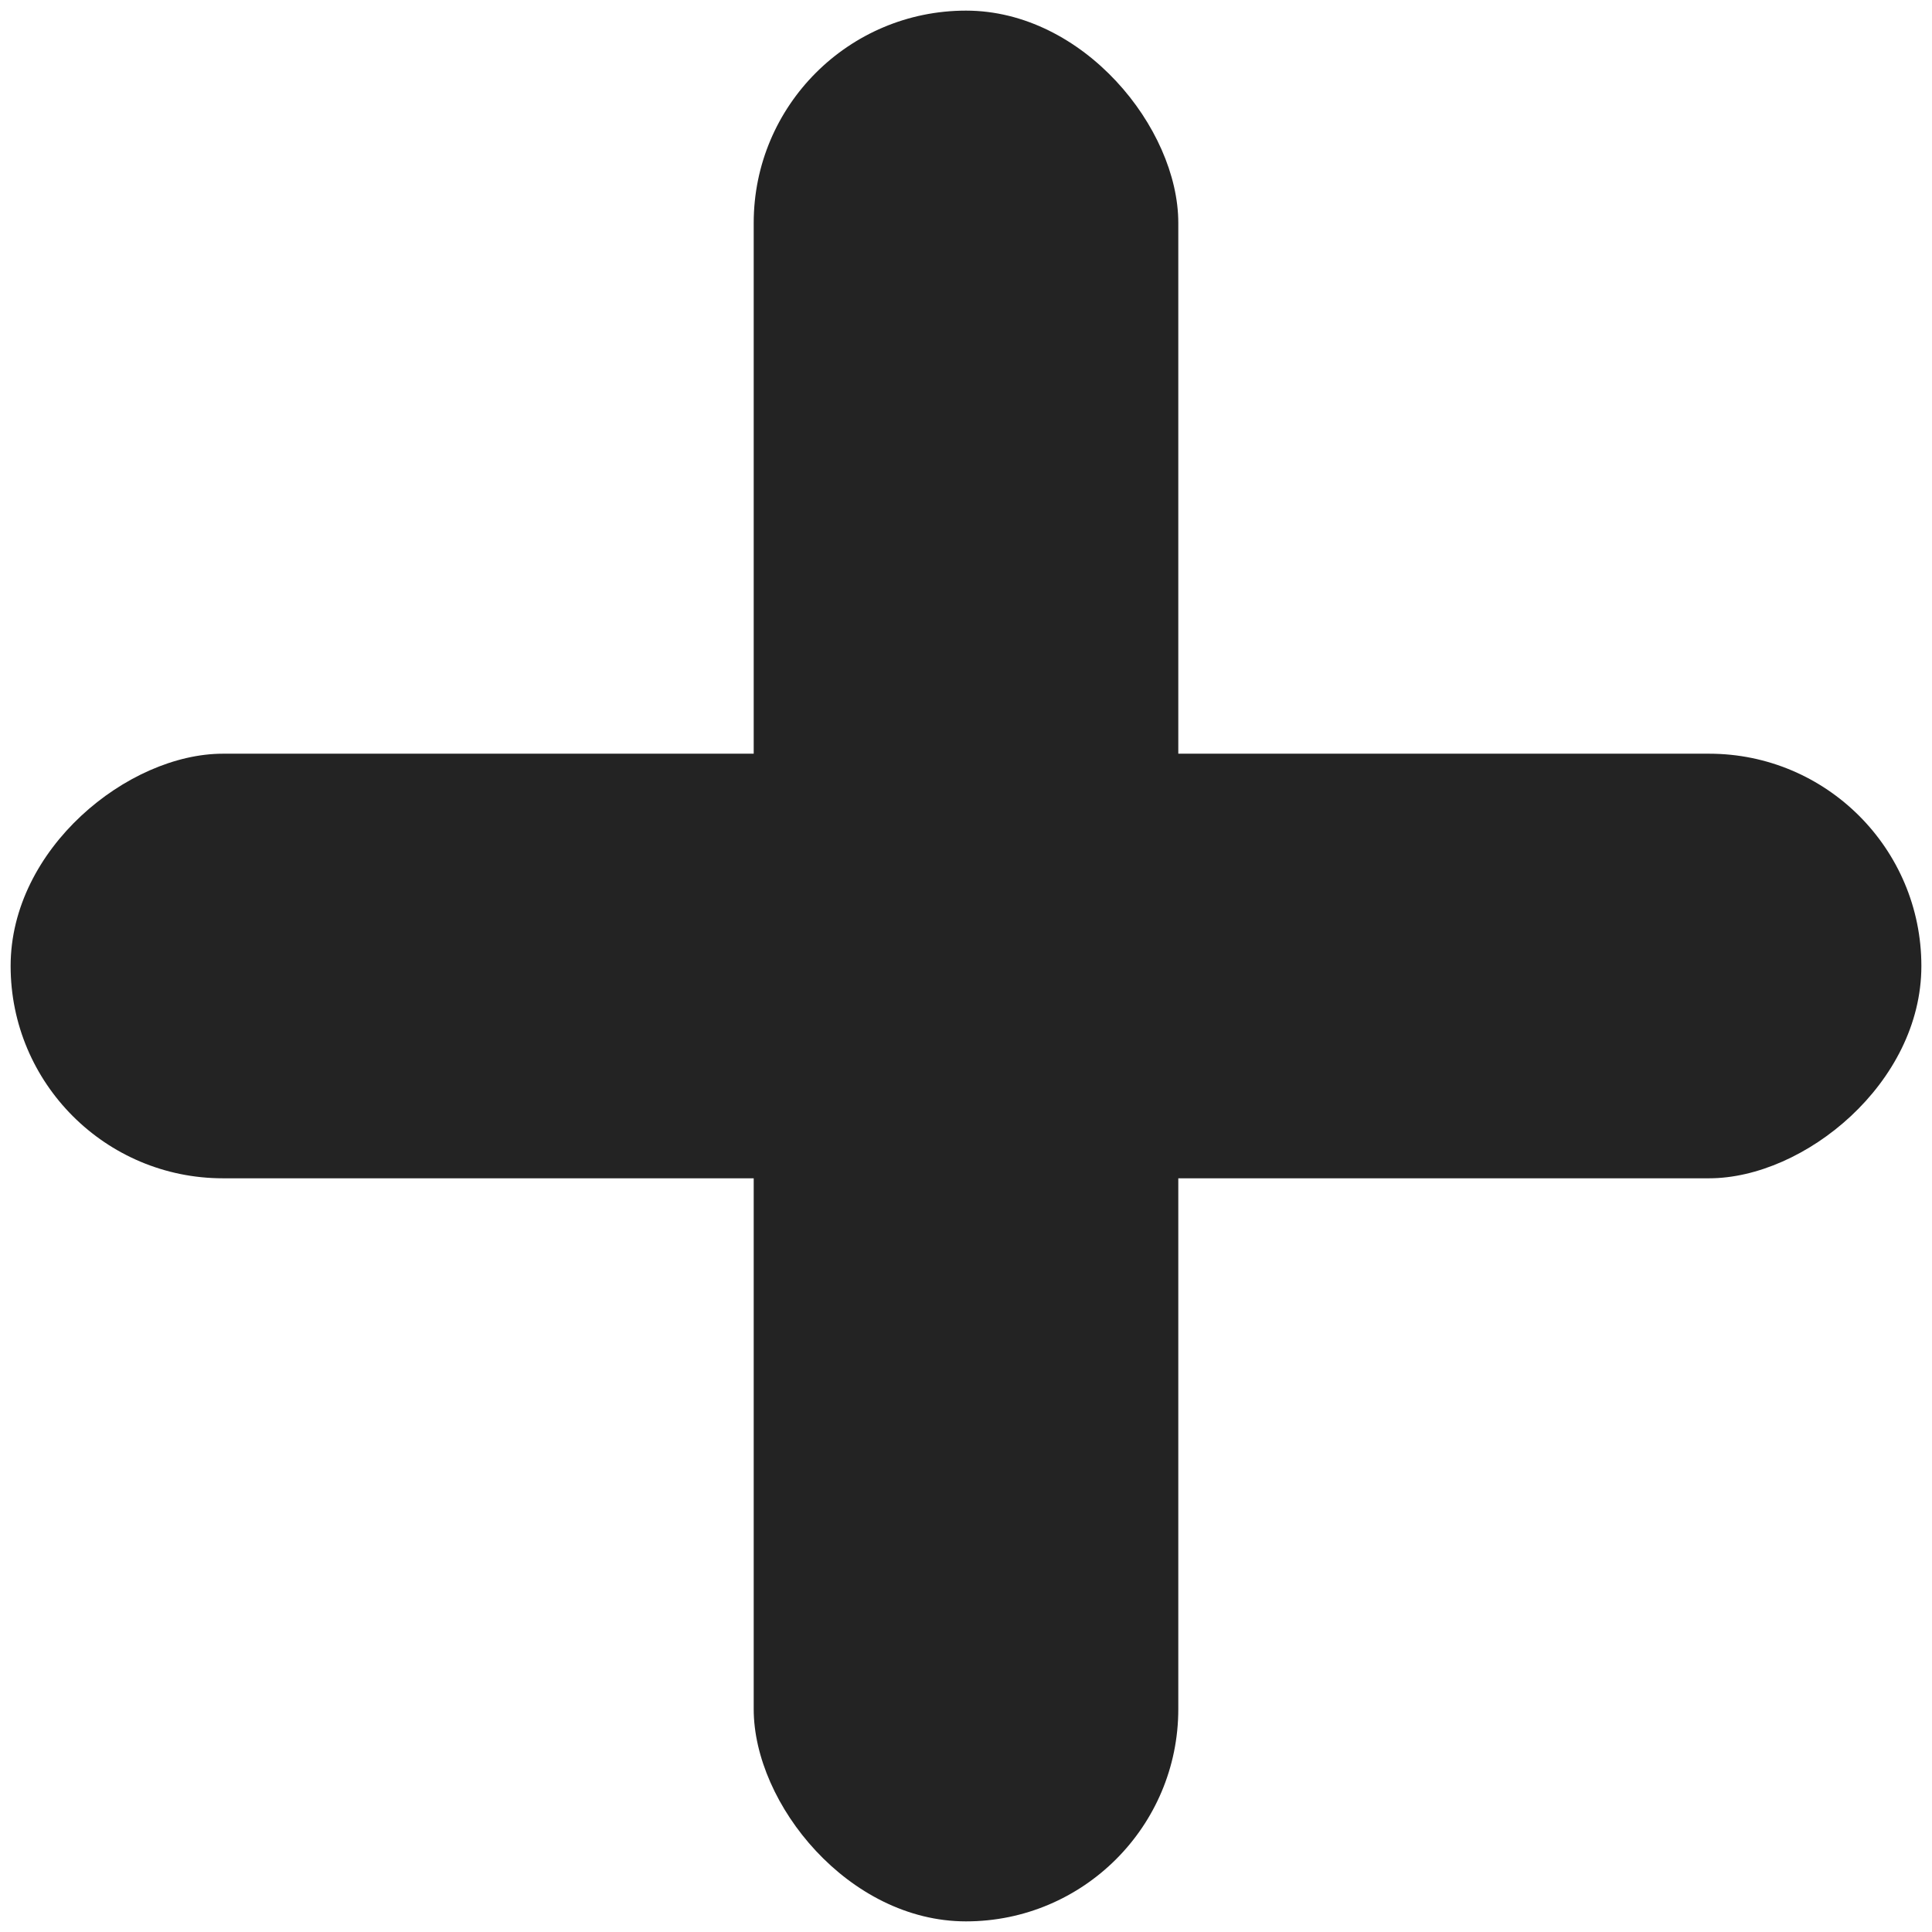 <svg width="26" height="26" viewBox="0 0 26 26" fill="none" xmlns="http://www.w3.org/2000/svg">
<rect x="10.143" y="0.143" width="5.714" height="25.714" rx="2.857" fill="#232323"/>
<rect x="0.143" y="15.857" width="5.714" height="25.714" rx="2.857" transform="rotate(-90 0.143 15.857)" fill="#232323"/>
</svg>
